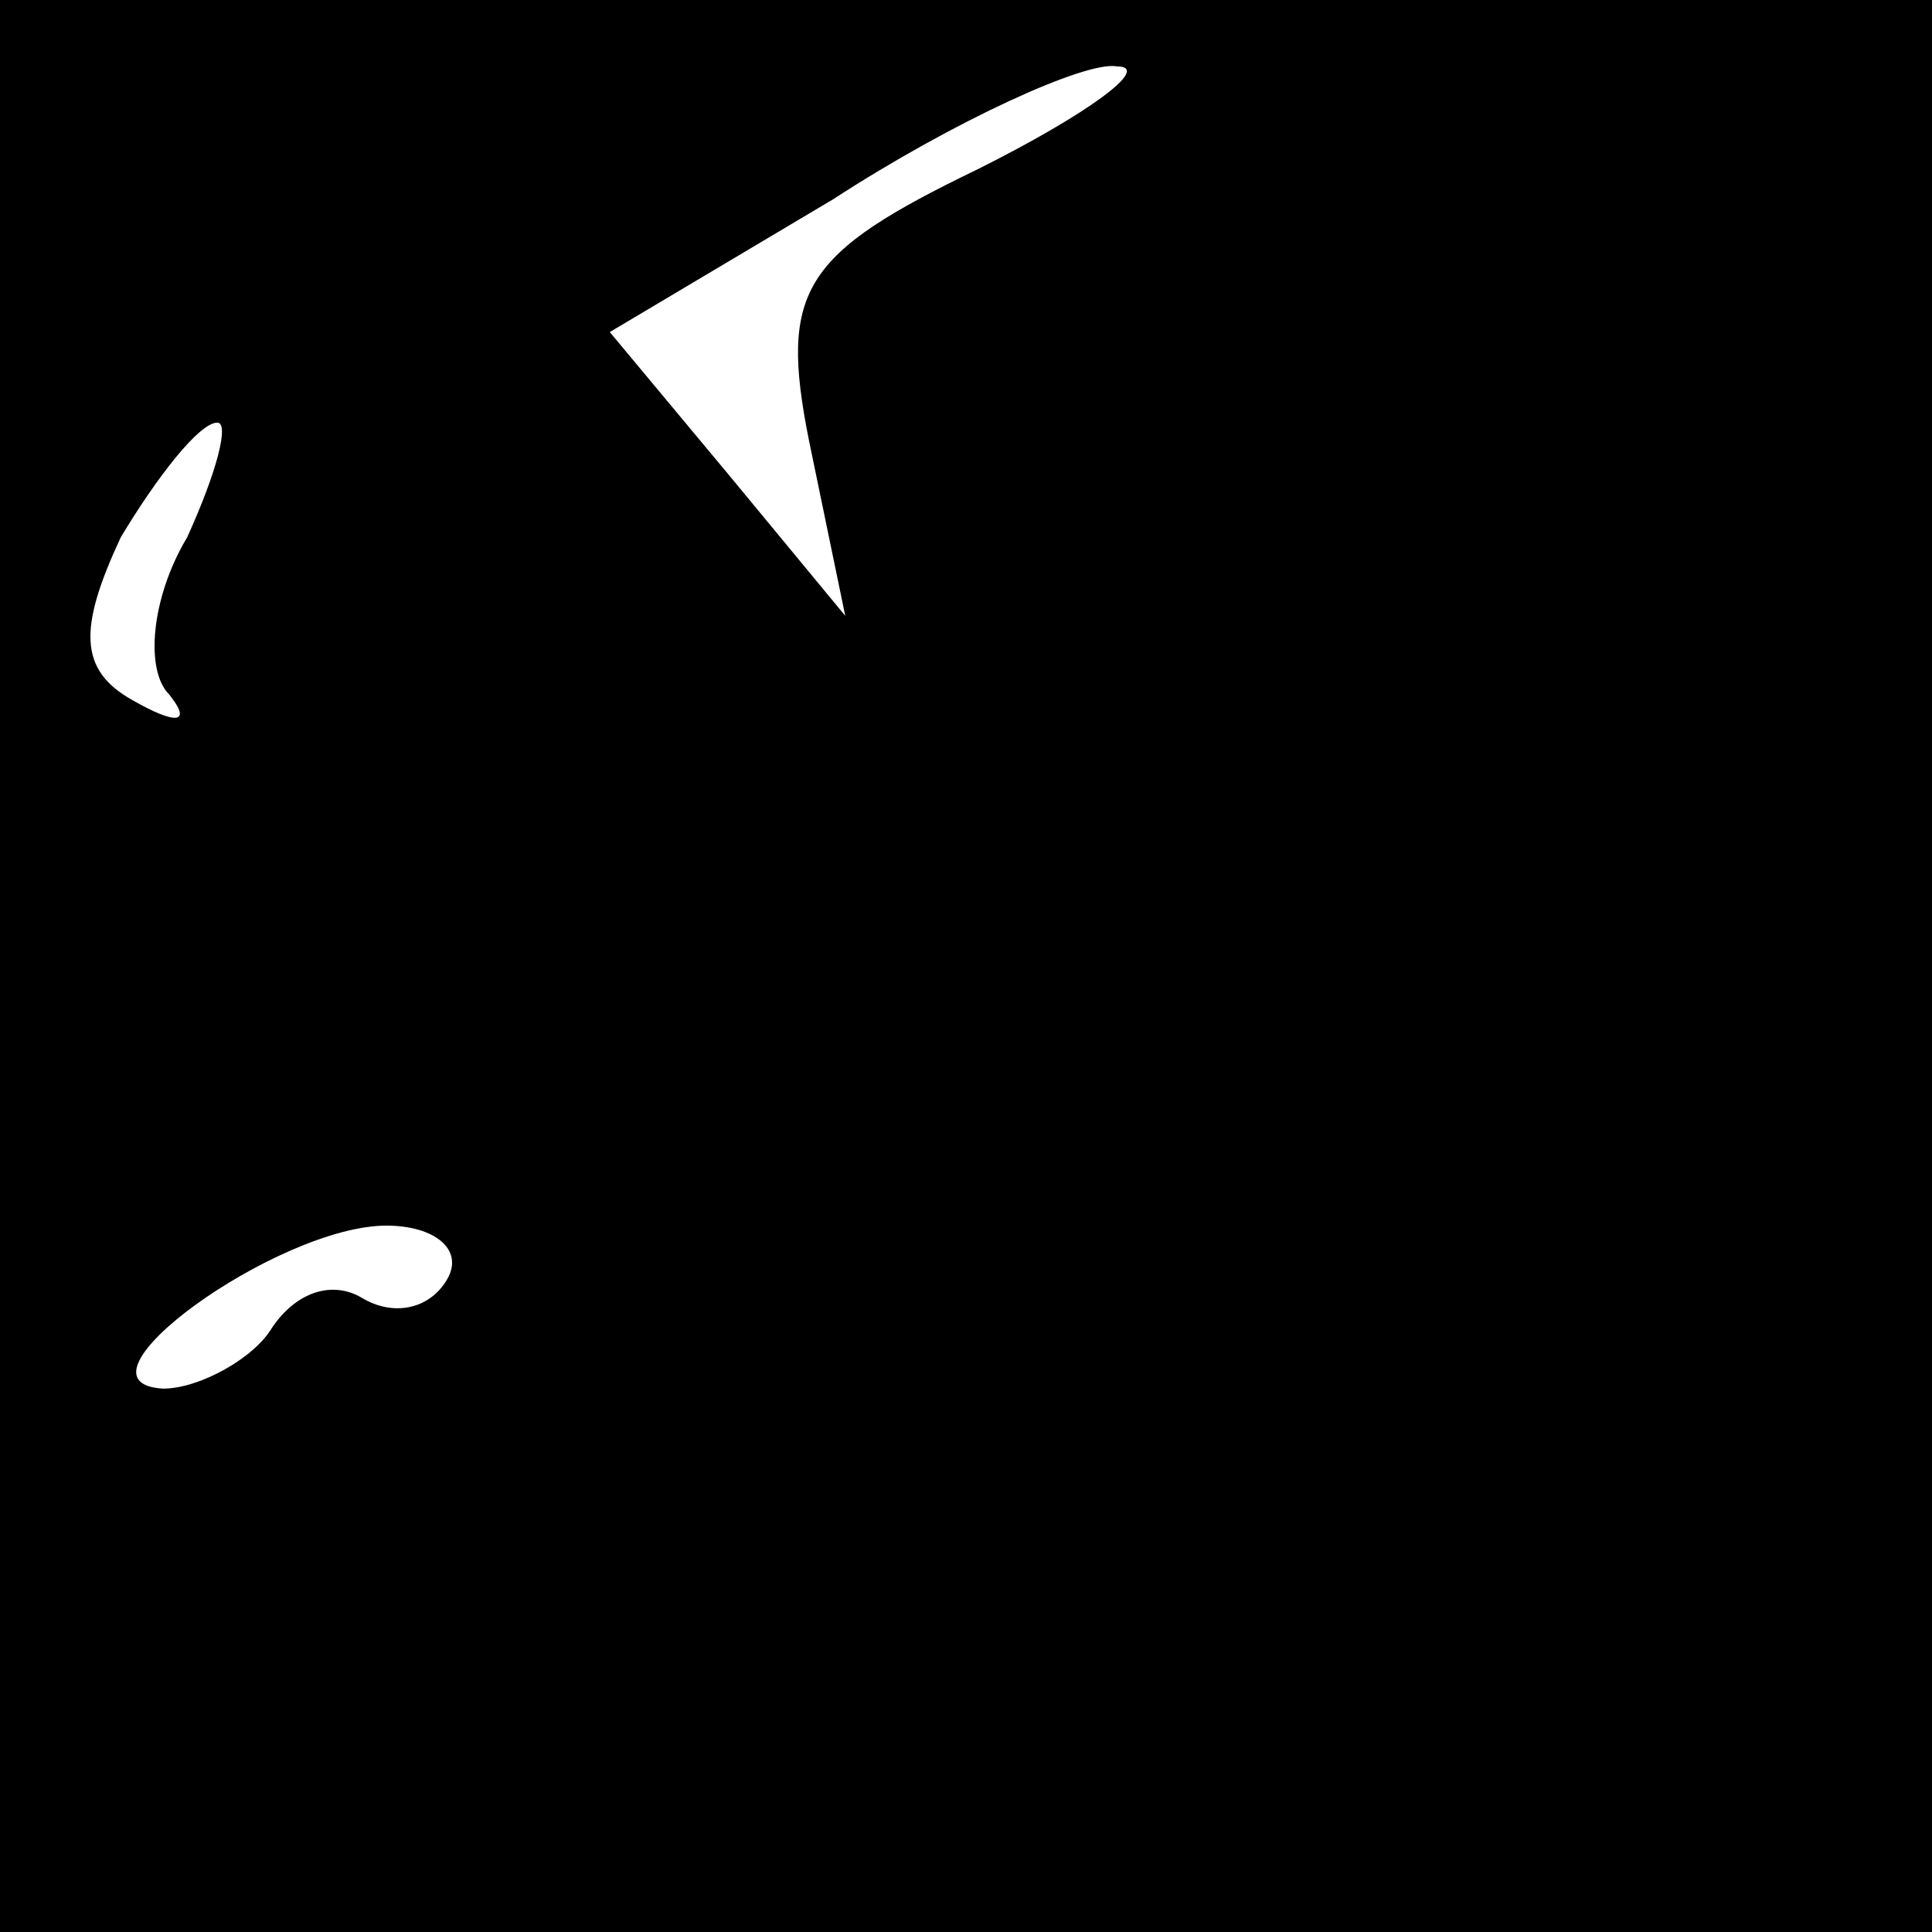 <?xml version="1.0" standalone="no"?>
<!DOCTYPE svg PUBLIC "-//W3C//DTD SVG 20010904//EN"
 "http://www.w3.org/TR/2001/REC-SVG-20010904/DTD/svg10.dtd">
<svg version="1.0" xmlns="http://www.w3.org/2000/svg"
 width="32pt" height="32pt" viewBox="0 0 32 32"
 preserveAspectRatio="xMidYMid meet">
<rect x="0" y="0" width="32" height="32" fill="#808080" stroke="none"/>
<g transform="translate(0,32) scale(0.1,-0.1)"
fill="#000000" stroke="none">
<path fill="#000000" stroke="none" d="M0 160 l0 -160 160 0 160 0 0 160 0
160 -160 0 -160 0 0 -160z"/>
<path fill="#ffffff" stroke="none" d="M162 292 c-29 -14 -33 -20 -28 -45 l6
-29 -19 23 -20 24 37 22 c20 13 42 23 47 22 6 0 -5 -8 -23 -17z"/>
<path fill="#ffffff" stroke="none" d="M31 231 c-6 -10 -7 -22 -3 -26 4 -5 1
-5 -6 -1 -9 5 -9 12 -2 27 6 10 13 19 16 19 2 0 0 -8 -5 -19z"/>
<path fill="#ffffff" stroke="none" d="M74 108 c-3 -5 -9 -6 -14 -3 -5 3 -11
1 -15 -5 -3 -5 -12 -10 -18 -10 -17 1 19 27 37 27 8 0 13 -4 10 -9z"/>
</g>
</svg>
